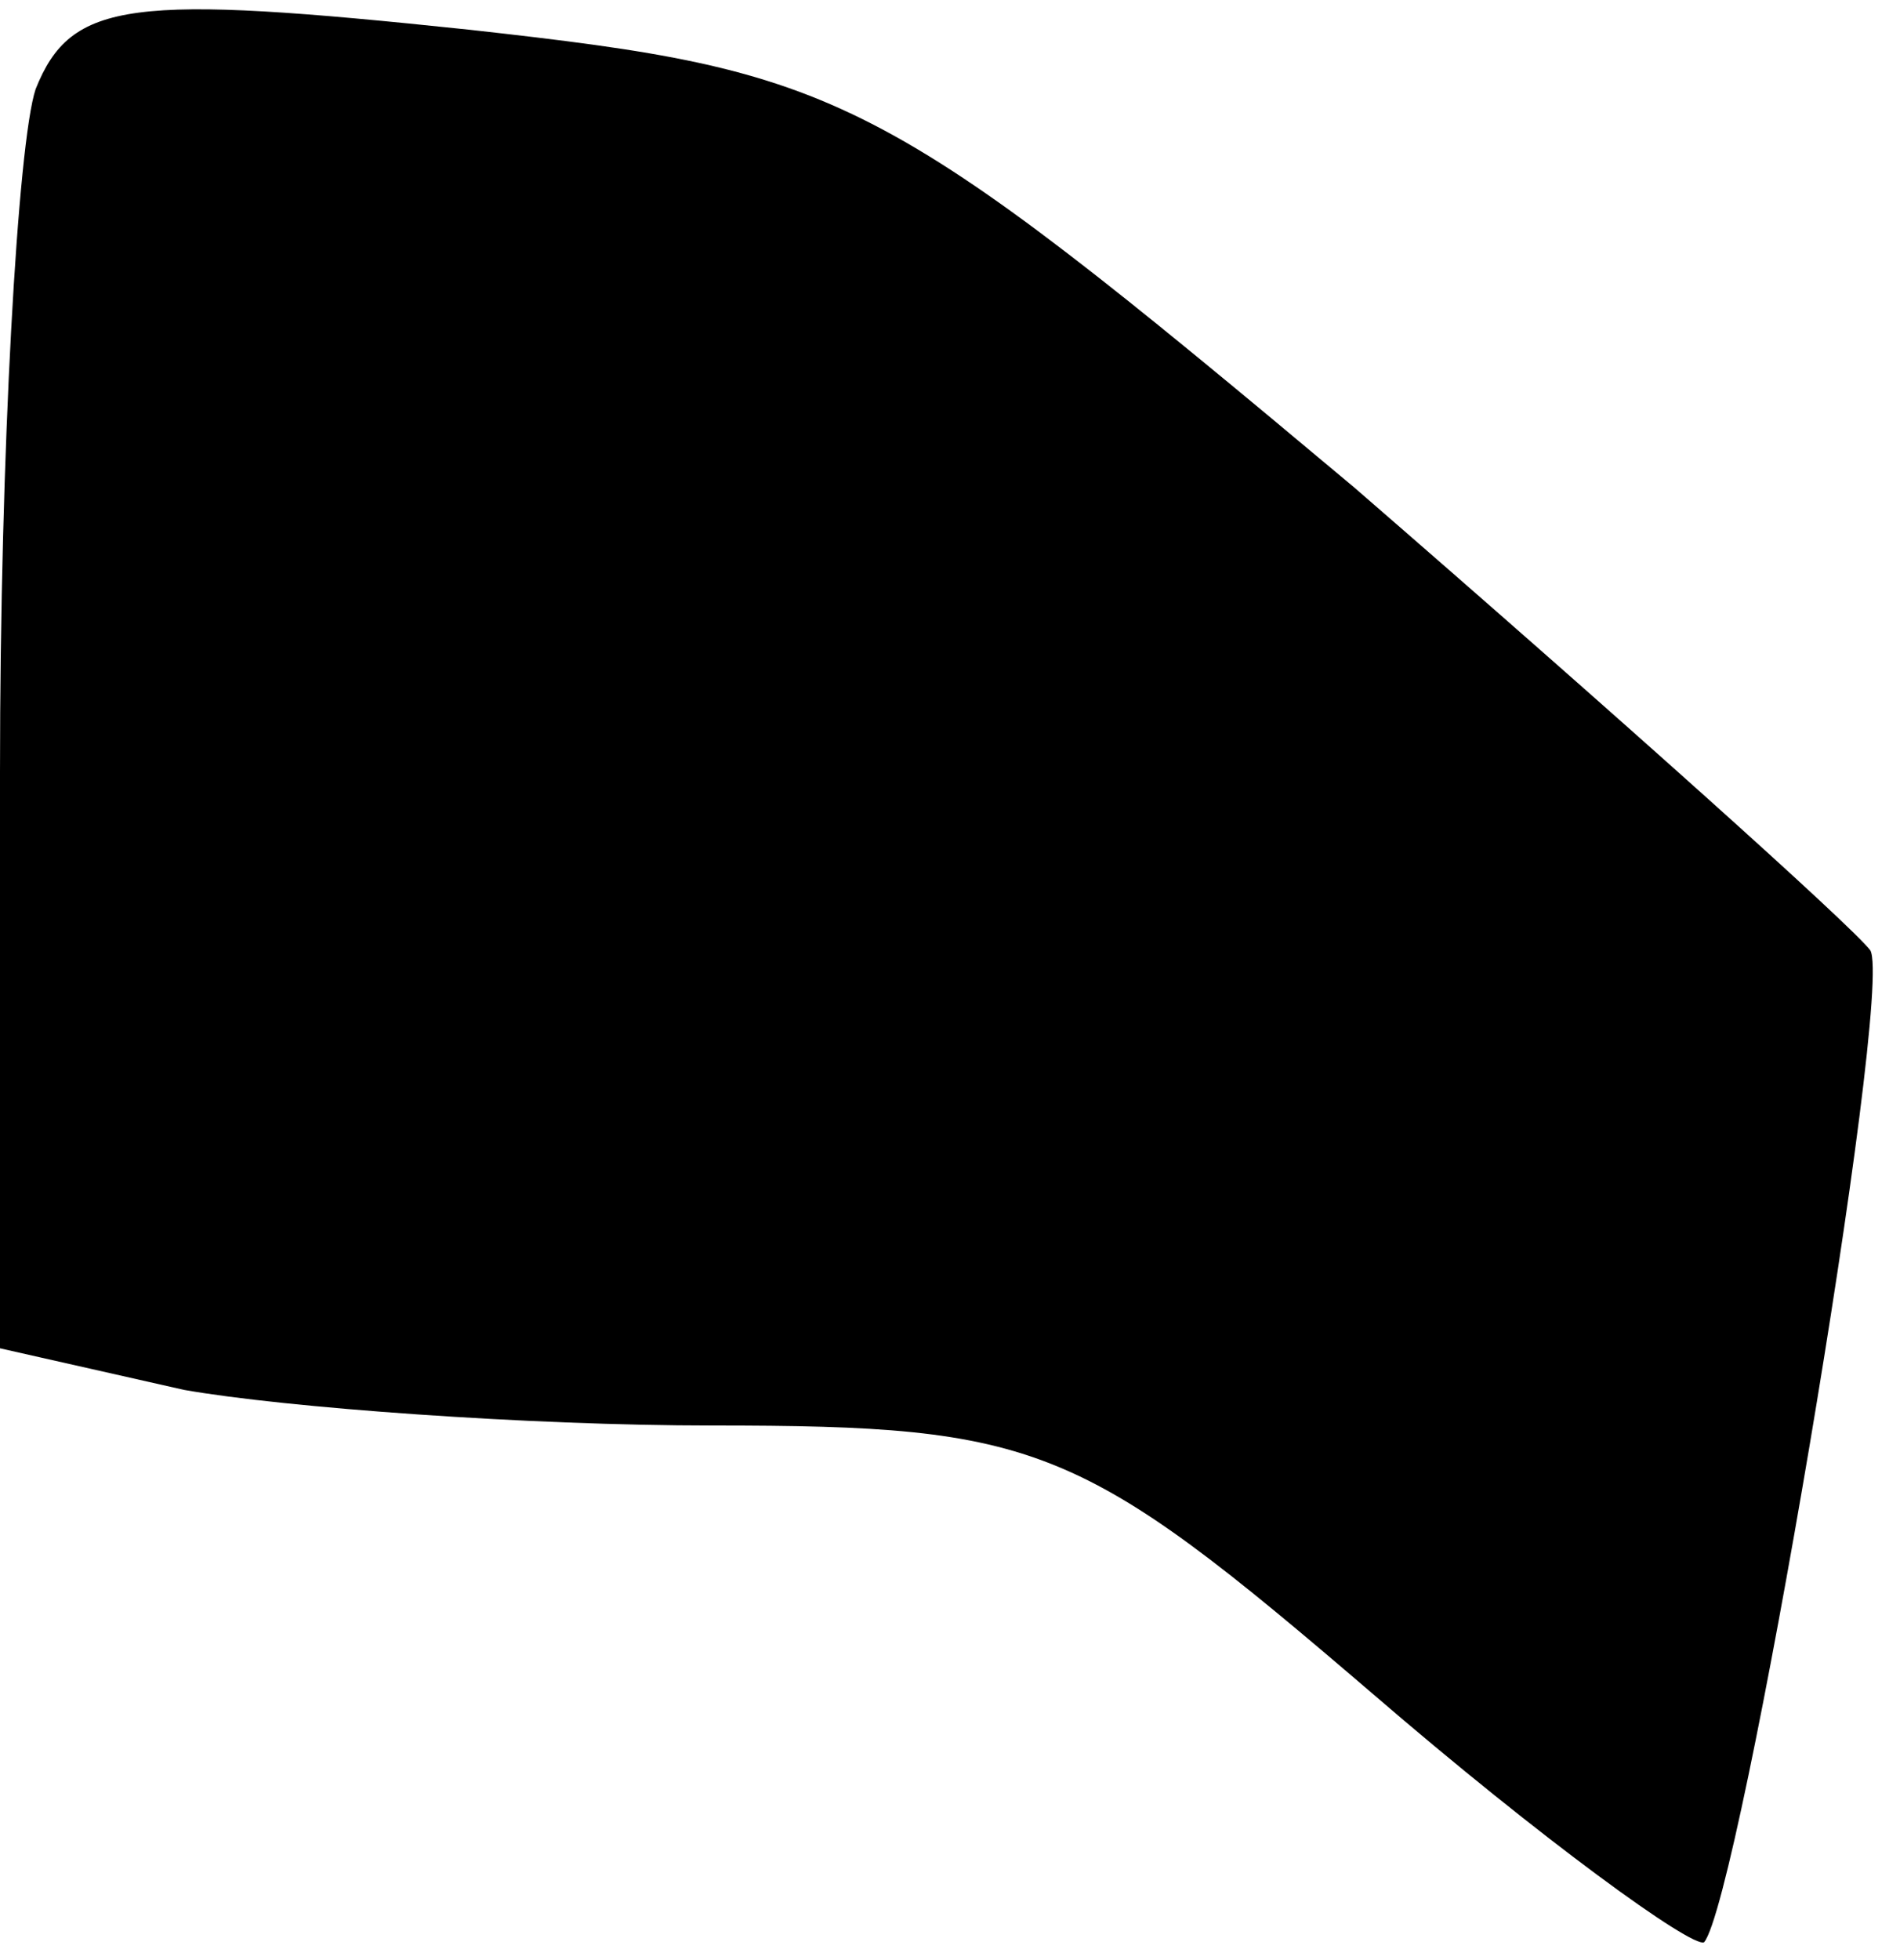 <?xml version="1.0" standalone="no"?>
<!DOCTYPE svg PUBLIC "-//W3C//DTD SVG 20010904//EN"
 "http://www.w3.org/TR/2001/REC-SVG-20010904/DTD/svg10.dtd">
<svg version="1.0" xmlns="http://www.w3.org/2000/svg"
 width="32pt" height="33pt" viewBox="0 0 32 33"
 preserveAspectRatio="xMidYMid meet">
<g transform="translate(0,33) scale(0.1,-0.1)"
fill="#000000" stroke="none">
<path fill="#000000" stroke="none" d="M6 315 c-3 -9 -6 -61 -6 -115 l0 -97
31 -7 c17 -3 58 -6 89 -6 55 0 62 -3 111 -45 29 -25 54 -43 56 -42 6 7 32 160
28 167 -3 4 -42 39 -87 78 -80 67 -86 70 -149 77 -57 6 -67 5 -73 -10z"/>
</g>
</svg>
